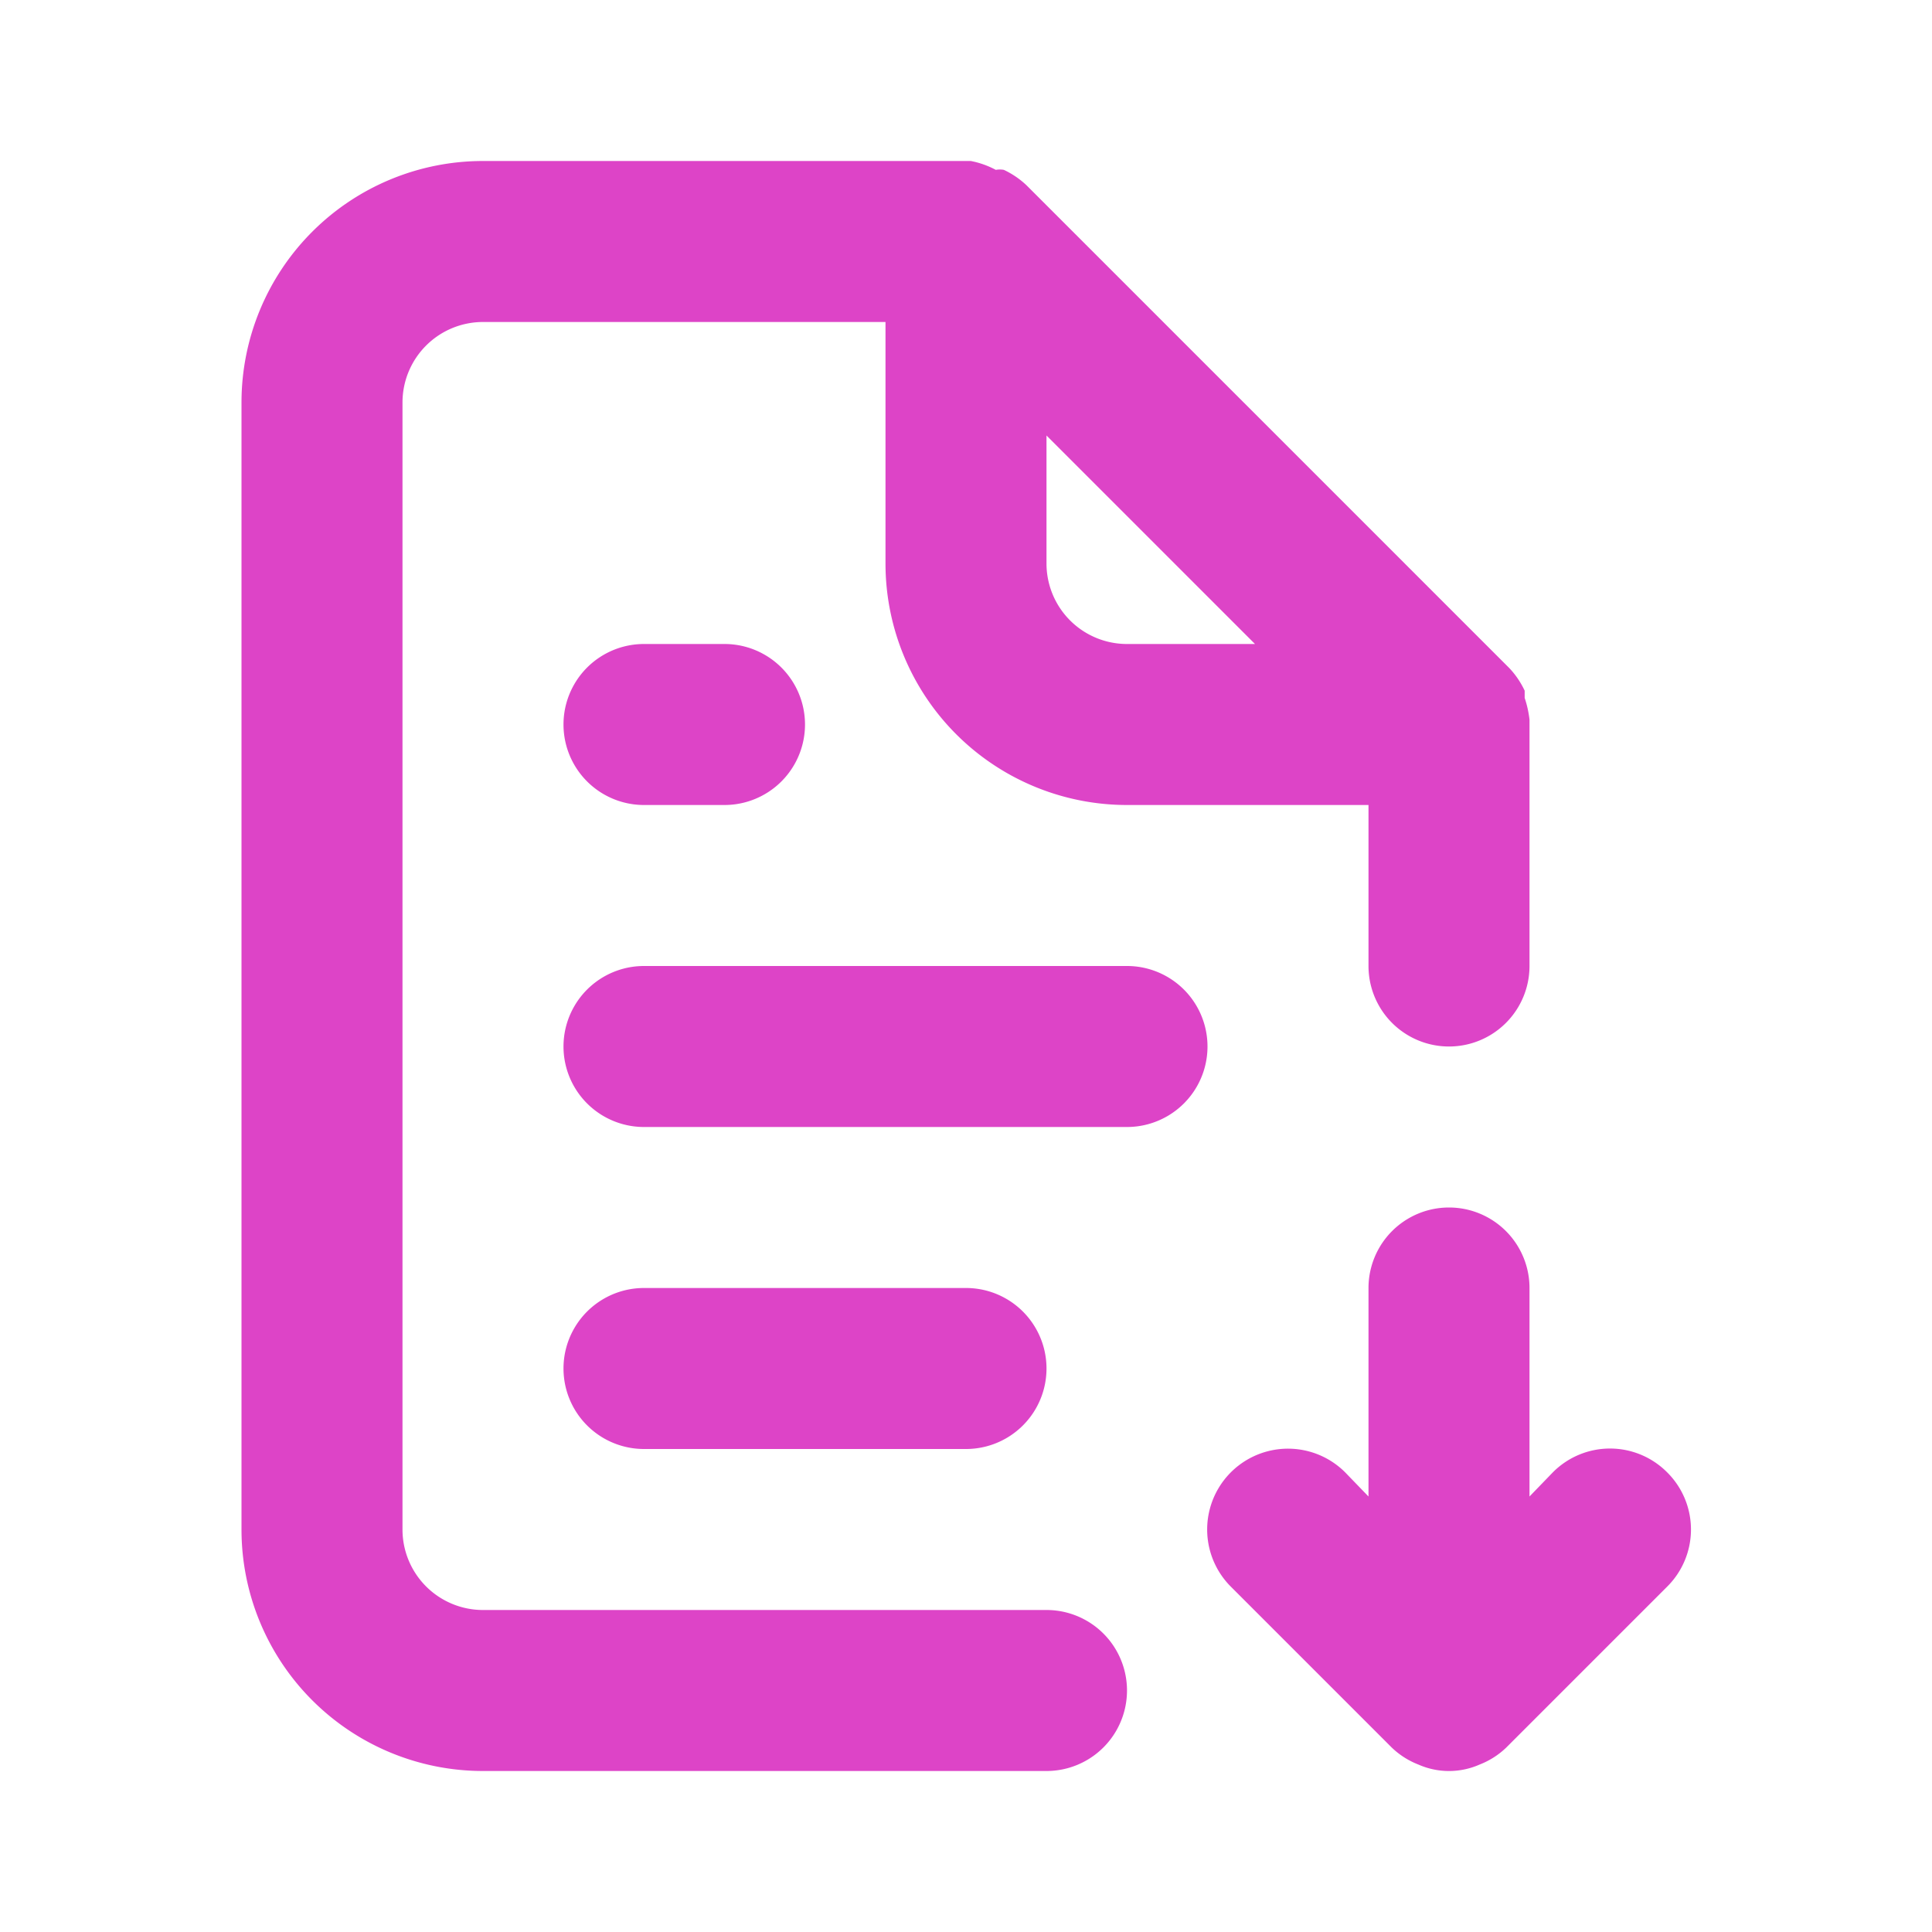<svg viewBox="0 0 24 24" xmlns="http://www.w3.org/2000/svg"><path d="M8 8a1 1 0 0 0 0 2h1a1 1 0 0 0 0-2Zm5 12H6a1 1 0 0 1-1-1V5a1 1 0 0 1 1-1h5v3a3 3 0 0 0 3 3h3v2a1 1 0 0 0 2 0V8.94a1.31 1.31 0 0 0-.06-.27v-.09a1.07 1.07 0 0 0-.19-.28l-6-6a1.07 1.07 0 0 0-.28-.19.29.29 0 0 0-.1 0 1.1 1.1 0 0 0-.31-.11H6a3 3 0 0 0-3 3v14a3 3 0 0 0 3 3h7a1 1 0 0 0 0-2Zm0-14.59L15.59 8H14a1 1 0 0 1-1-1ZM14 12H8a1 1 0 0 0 0 2h6a1 1 0 0 0 0-2Zm6.71 6.29a1 1 0 0 0-1.42 0l-.29.3V16a1 1 0 0 0-2 0v2.59l-.29-.3a1 1 0 0 0-1.42 1.42l2 2a1 1 0 0 0 .33.21.94.94 0 0 0 .76 0 1 1 0 0 0 .33-.21l2-2a1 1 0 0 0 0-1.42ZM12 18a1 1 0 0 0 0-2H8a1 1 0 0 0 0 2Z" fill="#dd44c7" class="fill-6563ff"></path></svg>